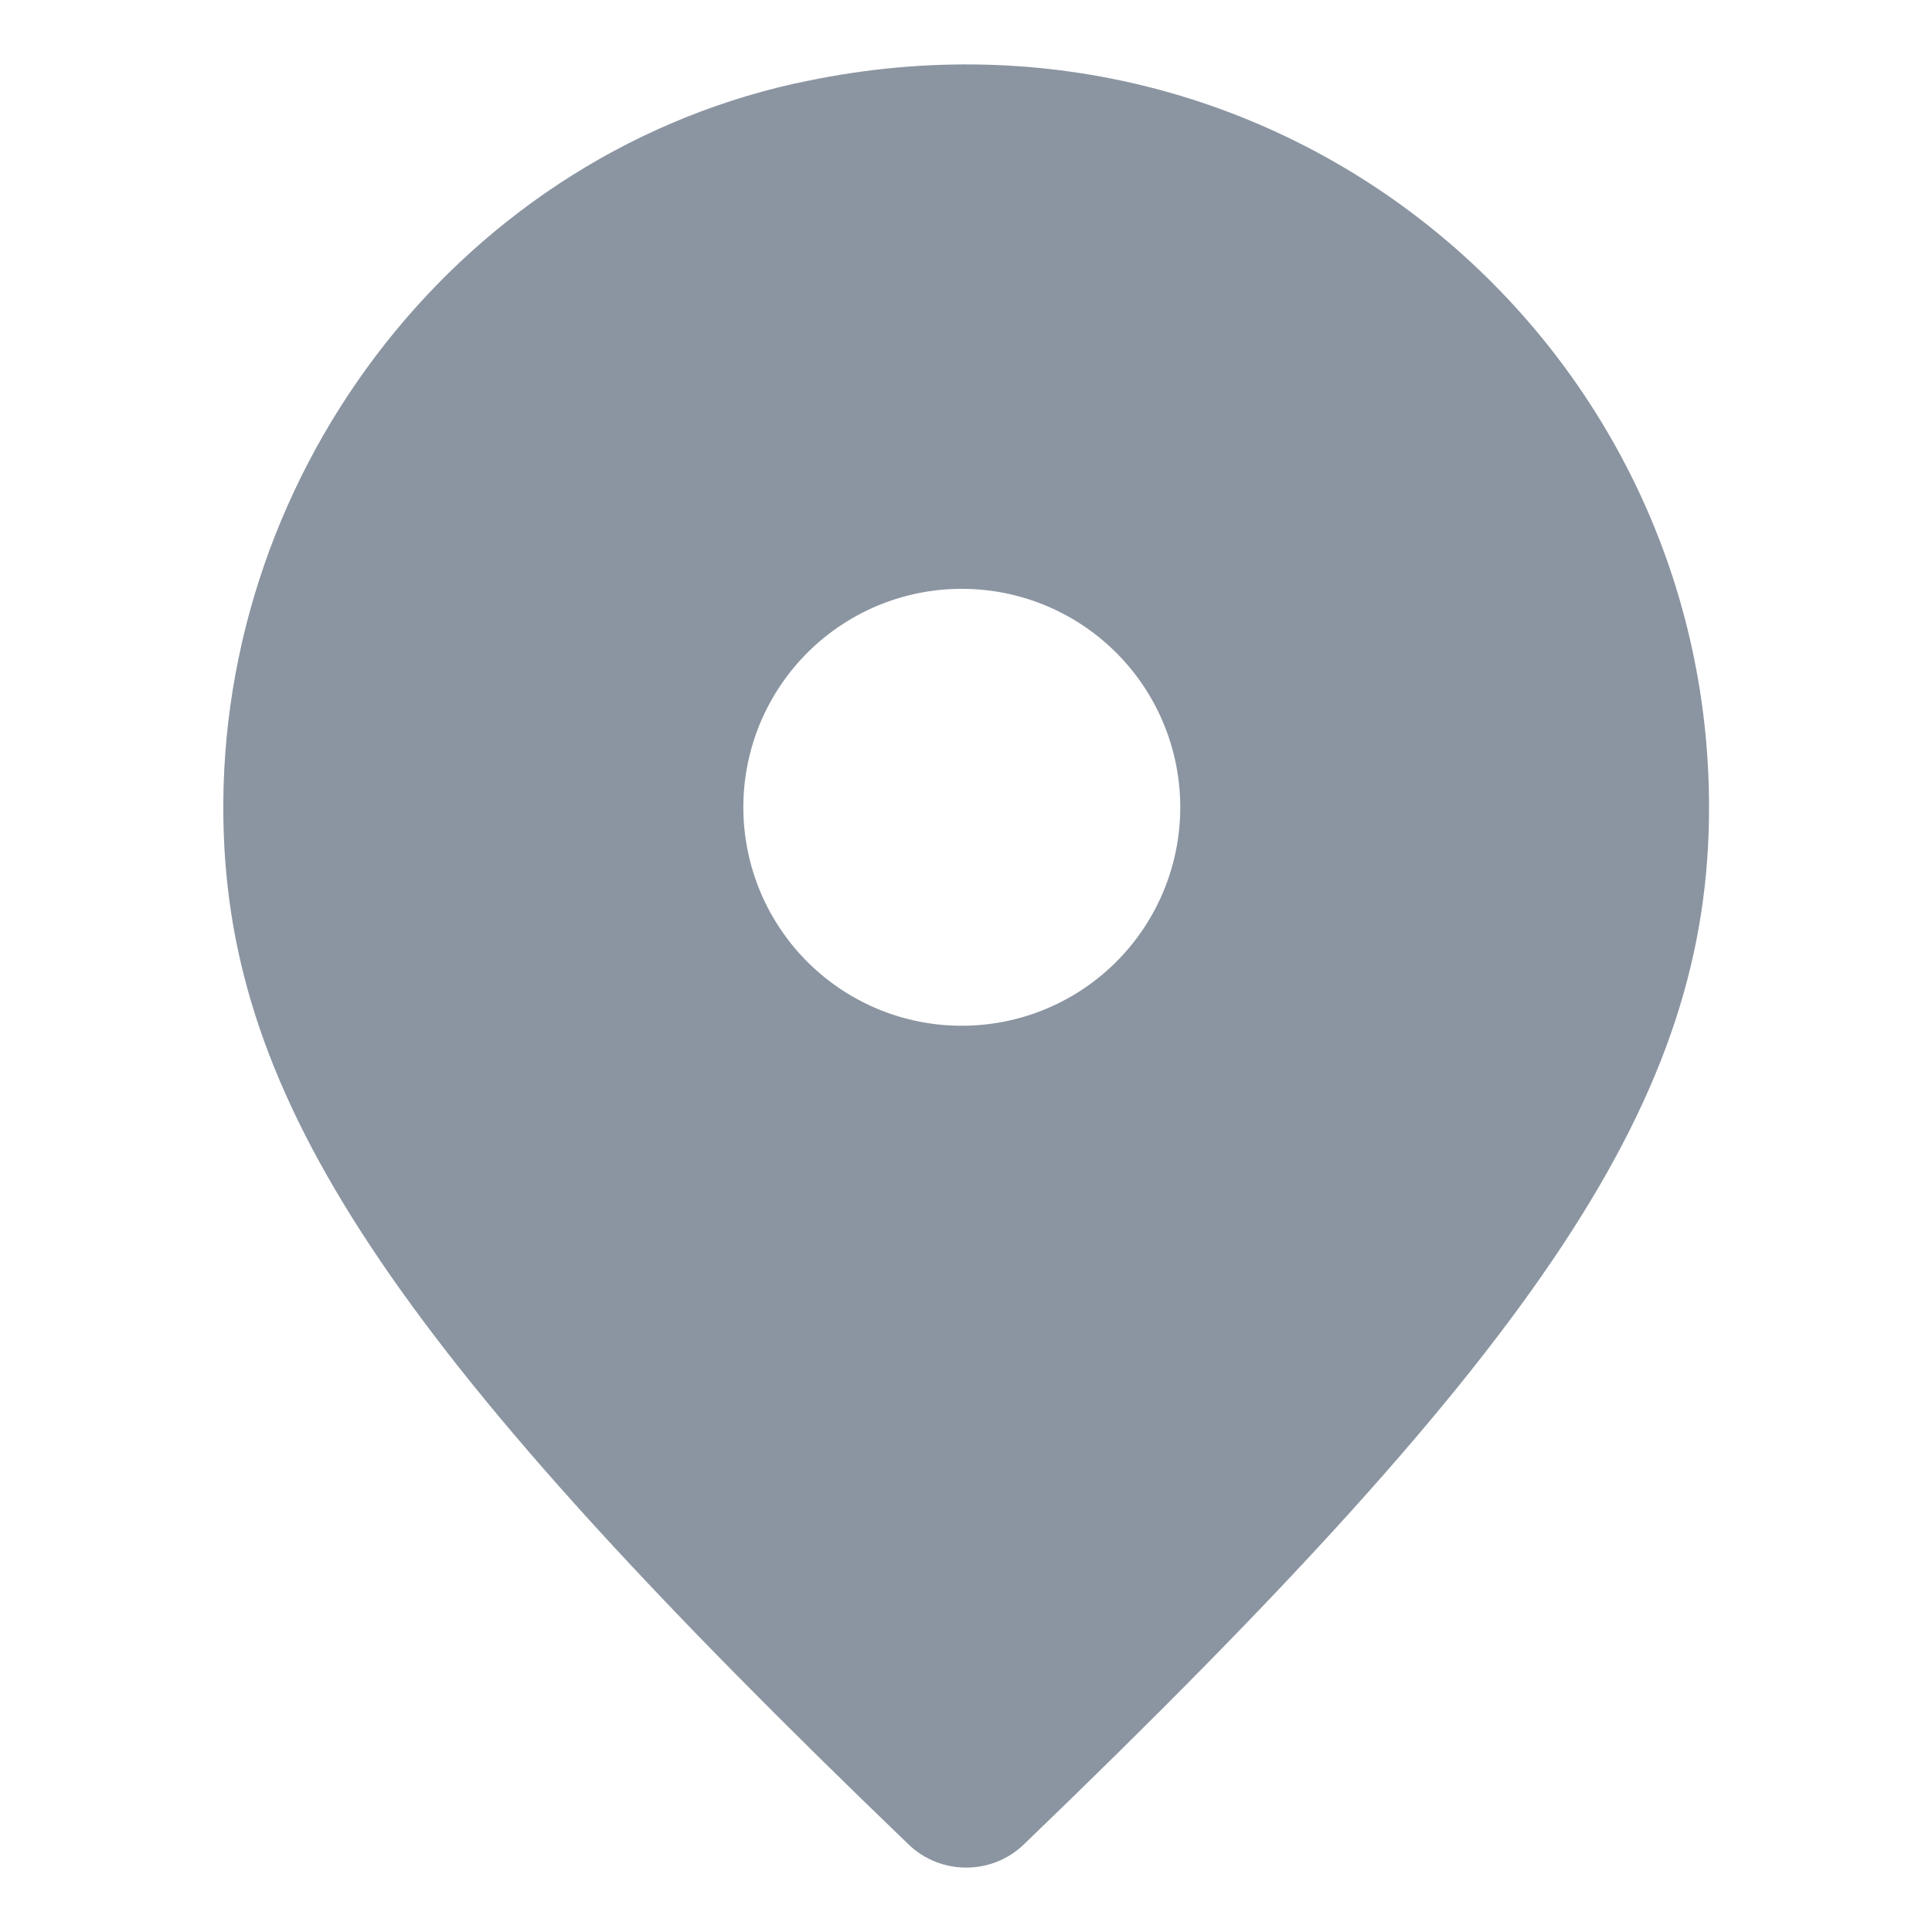 <svg xmlns="http://www.w3.org/2000/svg" width="20" height="20" viewBox="0 0 20 20" fill="none">
  <path fill-rule="evenodd" clip-rule="evenodd" d="M10 10.618C9.699 10.624 9.401 10.57 9.121 10.459C8.842 10.348 8.587 10.182 8.373 9.972C8.158 9.761 7.988 9.51 7.871 9.232C7.755 8.955 7.695 8.658 7.695 8.357C7.695 8.056 7.755 7.759 7.871 7.481C7.988 7.204 8.158 6.953 8.373 6.742C8.587 6.532 8.842 6.366 9.121 6.255C9.401 6.144 9.699 6.09 10 6.096C10.592 6.107 11.156 6.35 11.571 6.773C11.986 7.196 12.218 7.765 12.218 8.357C12.218 8.949 11.986 9.518 11.571 9.941C11.156 10.364 10.592 10.607 10 10.618ZM8.23 0.864C4.672 1.658 2.177 5.007 2.317 8.651C2.427 11.512 4.182 14.072 9.407 19.095C9.737 19.412 10.265 19.413 10.596 19.096C15.999 13.902 17.692 11.342 17.692 8.357C17.692 3.532 13.248 -0.256 8.23 0.865" fill="#8B95A1"/>
</svg>
